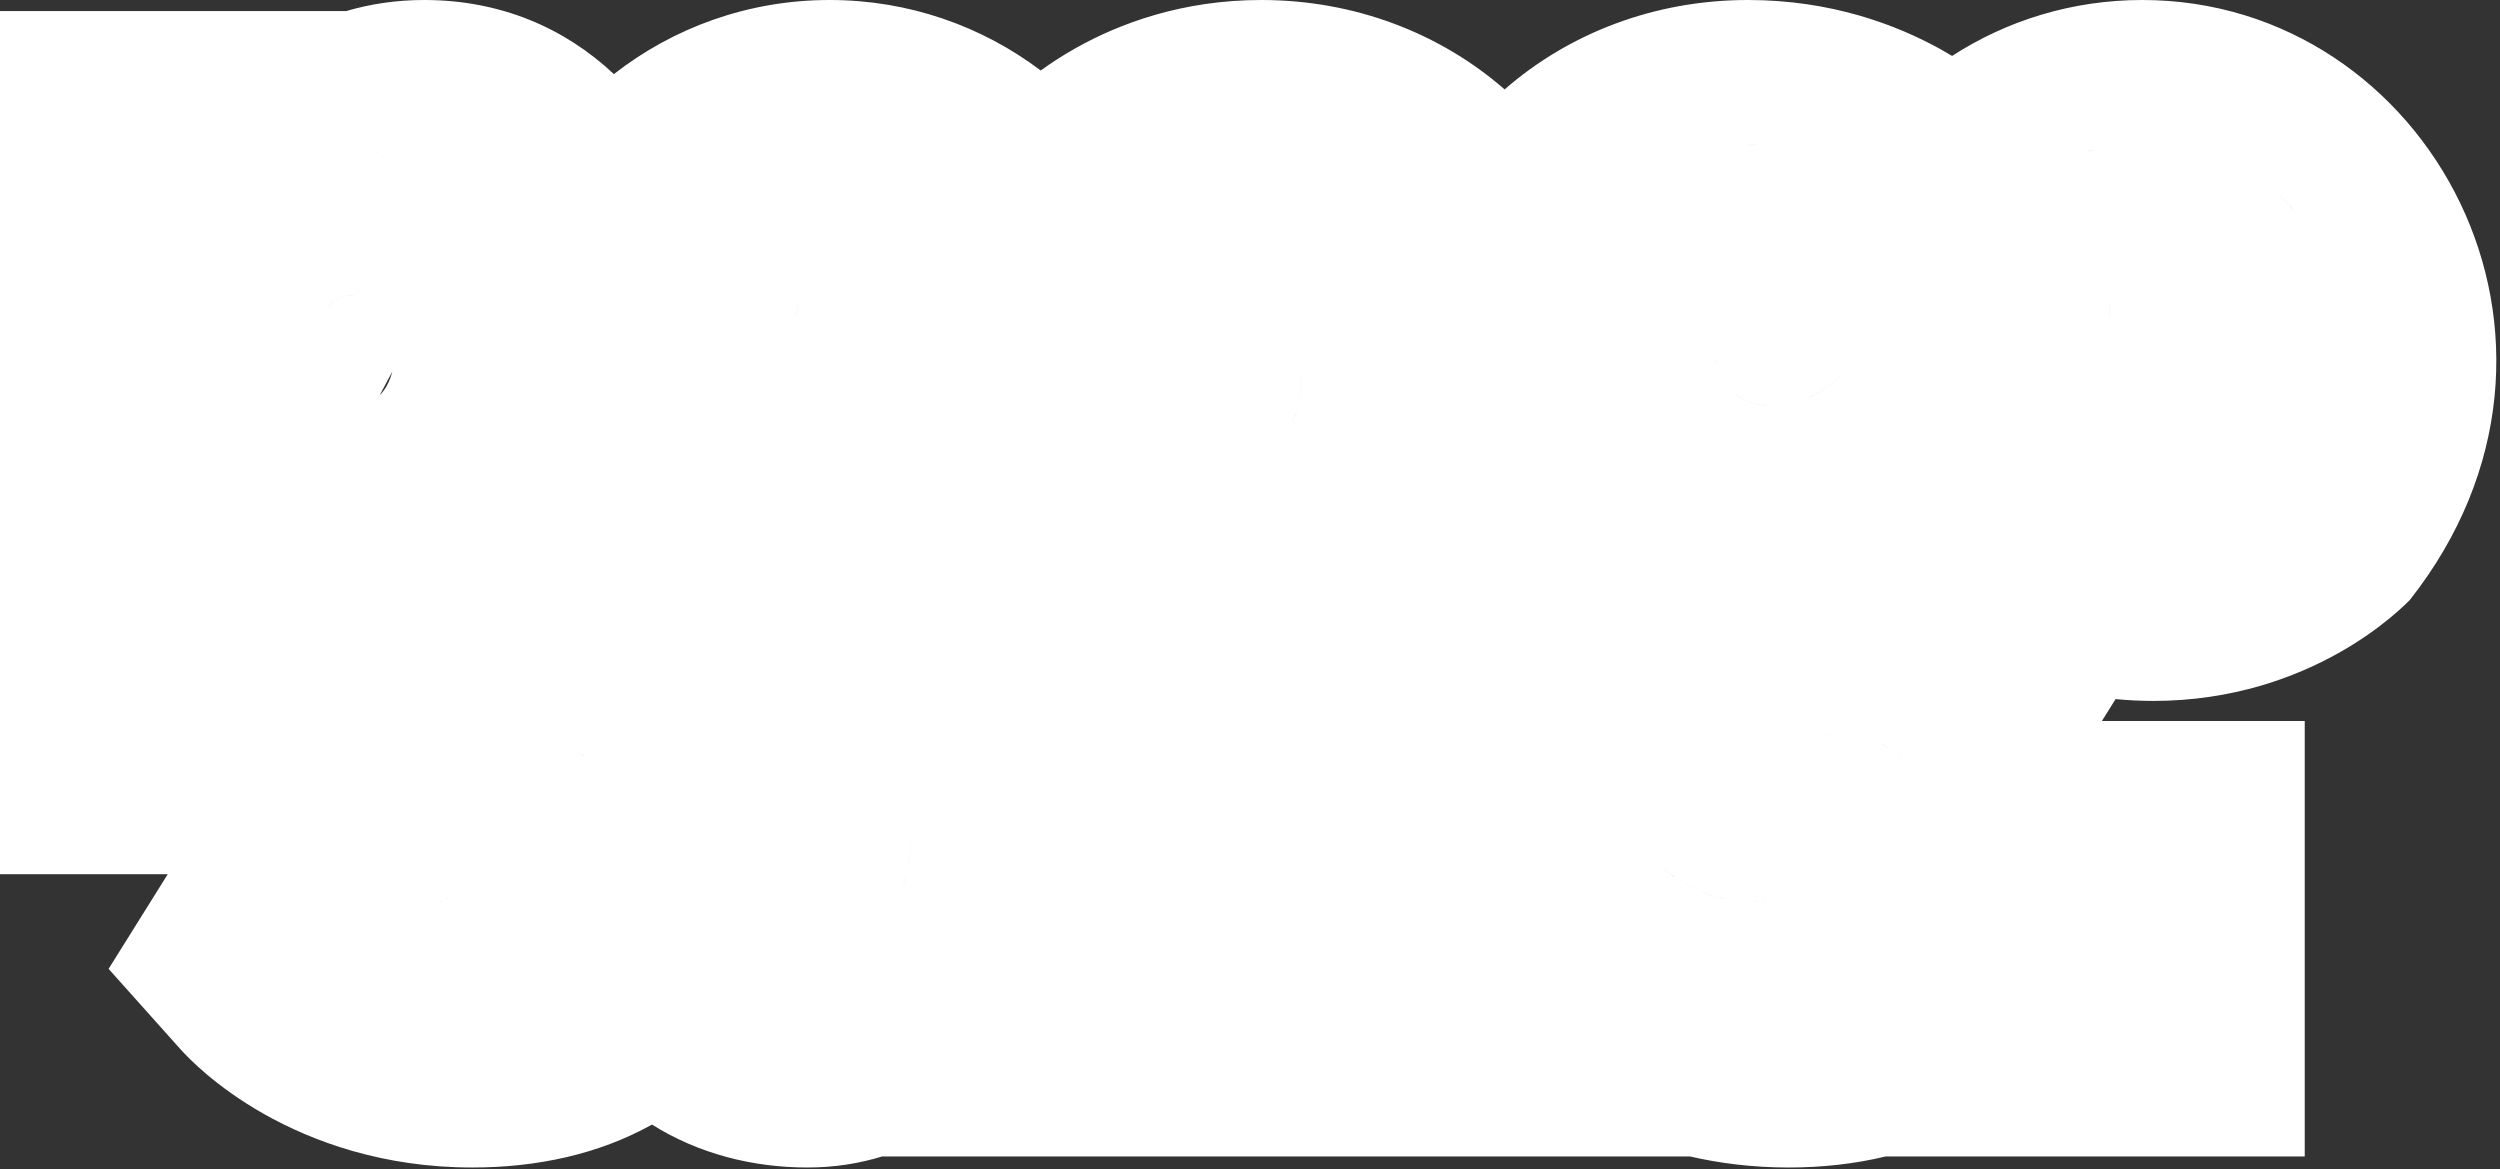 <svg width="434" height="203" viewBox="0 0 434 203" fill="none" xmlns="http://www.w3.org/2000/svg">
<rect x="0" y="0" width="434" height="203" fill="#333333" stroke="none"/>
<path fill-rule="evenodd" clip-rule="evenodd" d="M371.905 0C421.646 0 453.829 59.228 418.326 104.177C418.074 104.43 417.776 104.723 417.432 105.049C416.743 105.7 415.862 106.489 414.793 107.366C412.664 109.113 409.721 111.261 405.983 113.359C398.469 117.578 387.568 121.68 373.825 121.68C371.609 121.68 369.421 121.57 367.265 121.36L364.891 125.16H400.101V200.76H327.353C321.932 202.069 316.258 202.68 310.505 202.68C304.248 202.68 298.534 201.947 293.385 200.76H153.142C149.284 201.945 144.967 202.68 140.2 202.68C130.671 202.68 121.259 200.3 113.182 195.224C103.909 200.409 93.106 202.68 82.005 202.68C66.448 202.68 54.239 198.159 45.752 193.346C41.549 190.962 38.268 188.516 35.905 186.521C34.72 185.52 33.753 184.621 33.002 183.884C32.626 183.515 32.302 183.185 32.031 182.9C31.896 182.758 31.773 182.627 31.664 182.509C30.838 181.613 34.015 185.141 18.852 168.194L29.123 151.76H-5.68395e-05V1.92H60.11C64.156 0.725 68.668 4.37341e-05 73.64 0C86.95 0 98.078 4.894 106.571 12.866C116.892 4.802 129.891 0 144.03 0C157.799 3.86934e-05 170.486 4.554 180.672 12.24C182.393 10.989 184.437 9.645 186.797 8.32C194.311 4.102 205.212 4.55435e-06 218.955 0C235.238 0 250.057 5.801 261.202 15.523C272.347 5.801 287.167 0 303.45 0C317.78 1.87714e-05 329.137 4.23 336.981 8.603C337.64 8.969 338.274 9.338 338.885 9.706C348.39 3.563 359.725 0 371.905 0ZM121.456 169.558C121.462 169.565 121.469 169.572 121.475 169.58C121.46 169.562 121.445 169.544 121.431 169.525C121.439 169.536 121.448 169.547 121.456 169.558ZM156.483 168.668C156.519 168.612 156.555 168.561 156.586 168.512L156.598 168.492C156.564 168.547 156.524 168.604 156.483 168.668ZM280.849 167.68C280.856 167.686 280.863 167.691 280.87 167.697C280.854 167.684 280.838 167.67 280.821 167.656C280.83 167.664 280.839 167.672 280.849 167.68ZM76.613 156.433C76.417 156.484 76.211 156.52 75.995 156.54C76.325 156.509 76.633 156.441 76.915 156.34L76.613 156.433ZM305.113 156.433C304.917 156.484 304.711 156.52 304.495 156.54C304.825 156.509 305.133 156.441 305.415 156.34L305.113 156.433ZM78.123 155.572C77.998 155.702 77.859 155.822 77.704 155.932C77.627 155.986 77.545 156.038 77.461 156.087C77.714 155.941 77.936 155.766 78.123 155.572ZM306.623 155.572C306.498 155.702 306.359 155.822 306.204 155.932C306.127 155.986 306.045 156.038 305.961 156.087C306.214 155.941 306.436 155.766 306.623 155.572ZM288.104 150.16C288.104 150.16 292.524 154.575 299.525 156.069C298.48 155.846 297.492 155.558 296.568 155.229C296.551 155.222 296.533 155.216 296.516 155.21C293.487 154.124 291.149 152.604 289.715 151.515C289.605 151.431 289.5 151.35 289.401 151.272C289.32 151.208 289.242 151.147 289.168 151.087C289.057 150.997 288.954 150.913 288.859 150.834C288.827 150.807 288.796 150.781 288.767 150.756C288.739 150.733 288.713 150.71 288.687 150.688C288.539 150.56 288.418 150.451 288.326 150.366C288.187 150.239 288.11 150.166 288.104 150.16ZM157.432 151.765C157.335 152.093 157.229 152.406 157.115 152.703C157.001 153 156.879 153.281 156.75 153.547C156.62 153.813 156.484 154.064 156.341 154.299C156.771 153.593 157.142 152.751 157.432 151.765ZM59.604 150.16C59.604 150.16 61.769 152.321 65.466 154.132C63.682 153.257 62.255 152.301 61.256 151.546C61.136 151.456 61.023 151.368 60.916 151.284C60.848 151.231 60.782 151.18 60.72 151.13C60.582 151.019 60.457 150.915 60.344 150.82C60.289 150.774 60.236 150.73 60.187 150.688C60.137 150.644 60.09 150.602 60.046 150.563C59.951 150.48 59.871 150.407 59.807 150.348C59.68 150.231 59.61 150.166 59.604 150.16ZM111.78 151.515C111.768 151.44 111.755 151.365 111.742 151.291C111.74 151.281 111.738 151.27 111.736 151.26C111.752 151.344 111.766 151.429 111.78 151.515ZM158.12 146.32C158.12 147.76 158.008 149.042 157.804 150.176L157.898 149.597C158.014 148.808 158.087 147.952 158.111 147.027L158.12 146.32ZM119.191 147.534C119.186 147.544 119.181 147.554 119.176 147.564C119.186 147.544 119.197 147.523 119.208 147.502C119.202 147.513 119.197 147.523 119.191 147.534ZM119.825 146.401C119.822 146.406 119.819 146.41 119.816 146.415C119.821 146.407 119.827 146.399 119.832 146.391C119.83 146.394 119.827 146.398 119.825 146.401ZM120.066 146.018C120.061 146.026 120.055 146.035 120.05 146.044C120.065 146.02 120.08 145.997 120.096 145.974C120.086 145.988 120.076 146.003 120.066 146.018ZM121.362 144.271C121.352 144.282 121.343 144.294 121.333 144.306C121.349 144.287 121.365 144.267 121.381 144.248C121.375 144.255 121.369 144.263 121.362 144.271ZM121.983 143.571C121.961 143.595 121.939 143.619 121.917 143.643C121.973 143.582 122.03 143.523 122.087 143.464C122.052 143.5 122.017 143.535 121.983 143.571ZM122.847 142.714C122.84 142.72 122.833 142.726 122.826 142.732C122.839 142.72 122.853 142.708 122.866 142.695C122.86 142.701 122.853 142.708 122.847 142.714ZM123.22 142.374C123.201 142.391 123.183 142.407 123.164 142.424C123.209 142.384 123.254 142.345 123.299 142.306C123.273 142.329 123.246 142.351 123.22 142.374ZM287.27 141.731C287.349 141.819 287.429 141.906 287.509 141.992C287.518 142.002 287.527 142.012 287.536 142.021C287.441 141.92 287.348 141.817 287.255 141.714C287.26 141.72 287.265 141.726 287.27 141.731ZM335.685 141.977C335.678 141.97 335.672 141.962 335.666 141.955C335.631 141.916 335.595 141.878 335.56 141.84C335.601 141.885 335.643 141.931 335.685 141.977ZM125.169 140.858C125.153 140.869 125.137 140.881 125.121 140.892C125.146 140.874 125.17 140.857 125.195 140.84C125.186 140.846 125.178 140.852 125.169 140.858ZM272.055 139.92V139.916C272.055 139.875 272.054 139.833 272.054 139.792C272.054 139.835 272.055 139.877 272.055 139.92ZM126.755 139.867C126.741 139.875 126.727 139.884 126.713 139.892C126.734 139.88 126.754 139.866 126.775 139.854C126.768 139.858 126.762 139.863 126.755 139.867ZM127.206 139.616C127.164 139.639 127.123 139.662 127.081 139.685C127.156 139.643 127.232 139.602 127.308 139.562C127.274 139.58 127.24 139.598 127.206 139.616ZM129.545 138.498C129.506 138.514 129.468 138.531 129.43 138.548C129.486 138.524 129.543 138.498 129.6 138.475C129.581 138.482 129.563 138.49 129.545 138.498ZM130.782 138.01C130.732 138.028 130.683 138.048 130.633 138.066C130.739 138.026 130.846 137.986 130.954 137.947C130.897 137.968 130.839 137.989 130.782 138.01ZM132.01 137.585C131.983 137.594 131.956 137.603 131.93 137.611C132.001 137.588 132.073 137.566 132.144 137.543C132.1 137.557 132.054 137.57 132.01 137.585ZM132.816 137.335C132.784 137.344 132.753 137.355 132.721 137.364C132.781 137.346 132.842 137.328 132.903 137.31C132.874 137.318 132.845 137.326 132.816 137.335ZM284.166 137.082C284.171 137.092 284.176 137.102 284.181 137.112C284.172 137.094 284.163 137.075 284.154 137.057C284.158 137.065 284.162 137.074 284.166 137.082ZM55.55 136.827C55.554 136.837 55.559 136.847 55.563 136.857C55.556 136.84 55.548 136.823 55.54 136.806C55.543 136.813 55.547 136.82 55.55 136.827ZM158.119 135.439H147.88L158.12 135.44L158.119 135.439ZM283.393 135.149C283.394 135.155 283.396 135.161 283.398 135.167C283.388 135.136 283.379 135.104 283.368 135.072C283.377 135.098 283.384 135.124 283.393 135.149ZM283.214 134.587C283.217 134.596 283.22 134.605 283.223 134.614C283.216 134.592 283.21 134.57 283.203 134.548C283.207 134.561 283.21 134.574 283.214 134.587ZM54.546 133.996C54.548 134.006 54.551 134.016 54.554 134.025C54.546 133.997 54.54 133.969 54.532 133.94C54.537 133.959 54.541 133.978 54.546 133.996ZM282.975 133.722C282.99 133.783 283.006 133.845 283.022 133.906C283.024 133.913 283.026 133.921 283.028 133.928C283.009 133.855 282.99 133.783 282.972 133.71C282.973 133.714 282.974 133.718 282.975 133.722ZM124.586 115.858C124.434 116.005 124.327 116.113 124.265 116.177C124.223 116.219 124.2 116.24 124.2 116.24L124.586 115.858ZM135.431 133.194C135.207 133.395 135.085 133.514 135.08 133.52C135.084 133.515 135.206 133.396 135.431 133.194ZM234.792 132.51C234.588 132.589 234.388 132.687 234.192 132.801C234.314 132.73 234.437 132.665 234.561 132.607C234.638 132.572 234.715 132.54 234.792 132.51ZM136.463 132.332C136.386 132.392 136.313 132.453 136.242 132.51C136.318 132.449 136.396 132.385 136.478 132.32L136.463 132.332ZM236.455 132.247C236.615 132.257 236.774 132.278 236.933 132.308L236.694 132.27C236.615 132.26 236.535 132.252 236.455 132.247ZM102.293 132.06C102.419 132.176 102.485 132.24 102.485 132.24L102.251 132.02C102.172 131.948 102.073 131.861 101.956 131.76C102.095 131.88 102.208 131.981 102.293 132.06ZM330.793 132.06C330.919 132.176 330.985 132.24 330.985 132.24L330.751 132.02C330.663 131.94 330.551 131.841 330.416 131.726C330.574 131.861 330.7 131.974 330.793 132.06ZM282.55 131.514C282.551 131.524 282.553 131.534 282.555 131.544C282.549 131.502 282.544 131.461 282.538 131.419C282.542 131.451 282.545 131.482 282.55 131.514ZM100.984 130.98C101.051 131.031 101.117 131.08 101.18 131.129C101.277 131.204 101.368 131.276 101.455 131.346C101.509 131.389 101.562 131.431 101.612 131.472C101.629 131.486 101.646 131.5 101.663 131.514C101.398 131.295 101.071 131.041 100.69 130.765C100.792 130.838 100.891 130.91 100.984 130.98ZM329.494 130.987C329.55 131.029 329.604 131.071 329.657 131.111C329.773 131.2 329.881 131.286 329.982 131.367C330.027 131.403 330.07 131.438 330.112 131.472C330.129 131.486 330.146 131.5 330.163 131.514C329.971 131.356 329.747 131.178 329.494 130.987ZM326.352 129.026C326.357 129.029 326.362 129.032 326.367 129.034C326.394 129.048 326.42 129.062 326.446 129.075C326.882 129.299 327.292 129.528 327.673 129.758C327.713 129.782 327.753 129.807 327.793 129.831C328.284 130.131 328.724 130.429 329.111 130.707C328.376 130.179 327.446 129.58 326.352 129.026ZM87.13 129.77C87.142 129.894 87.181 130.016 87.245 130.136C87.166 129.987 87.125 129.835 87.125 129.68L87.13 129.77ZM315.63 129.77C315.631 129.778 315.632 129.787 315.633 129.796C315.628 129.757 315.625 129.719 315.625 129.68L315.63 129.77ZM325.074 128.437C325.226 128.5 325.375 128.564 325.522 128.63C325.352 128.553 325.177 128.479 325 128.405C325.025 128.416 325.049 128.426 325.074 128.437ZM323.406 127.831C323.565 127.88 323.722 127.93 323.877 127.982C323.697 127.922 323.515 127.863 323.33 127.808C323.355 127.816 323.381 127.823 323.406 127.831ZM89.636 127.178C89.089 127.271 88.613 127.475 88.227 127.748C88.381 127.639 88.55 127.54 88.732 127.456C89.006 127.33 89.308 127.234 89.636 127.178ZM318.136 127.178C317.589 127.271 317.113 127.475 316.727 127.748C316.881 127.639 317.05 127.54 317.232 127.456C317.506 127.33 317.808 127.234 318.136 127.178ZM284.004 120.319C284.08 120.145 284.159 119.971 284.241 119.799C284.238 119.806 284.235 119.812 284.231 119.819C284.153 119.985 284.077 120.152 284.004 120.319ZM125.168 115.323C125 115.472 124.853 115.607 124.728 115.724C124.858 115.602 125.011 115.461 125.188 115.305C125.181 115.311 125.175 115.317 125.168 115.323ZM287.999 114.416C287.944 114.472 287.891 114.529 287.837 114.585C287.9 114.519 287.963 114.453 288.026 114.388C288.017 114.397 288.008 114.407 287.999 114.416ZM336.846 113.862C336.661 113.732 336.47 113.6 336.272 113.466L336.269 113.464C336.468 113.599 336.66 113.732 336.846 113.862ZM108.279 113.816C108.276 113.814 108.272 113.811 108.269 113.809C108.202 113.762 108.133 113.715 108.064 113.668C108.137 113.718 108.209 113.767 108.279 113.816ZM107.231 113.106C107.178 113.071 107.125 113.035 107.071 113C107.062 112.994 107.053 112.988 107.044 112.982C107.107 113.024 107.169 113.066 107.231 113.106ZM335.405 112.894C335.397 112.888 335.39 112.883 335.382 112.878C335.301 112.826 335.219 112.776 335.137 112.724C335.227 112.781 335.317 112.837 335.405 112.894ZM333.83 111.924C333.823 111.92 333.816 111.915 333.809 111.911C333.593 111.785 333.372 111.66 333.147 111.533C333.38 111.664 333.608 111.793 333.83 111.924ZM103.948 111.148C103.939 111.143 103.929 111.139 103.92 111.134C103.916 111.132 103.911 111.129 103.907 111.127C103.921 111.134 103.935 111.141 103.948 111.148ZM292.118 111.076C292.08 111.101 292.042 111.125 292.004 111.149C292.106 111.083 292.21 111.018 292.314 110.953C292.249 110.994 292.183 111.035 292.118 111.076ZM102.102 110.208C102.081 110.198 102.061 110.188 102.041 110.179C102.021 110.169 102.001 110.16 101.981 110.15C101.967 110.143 101.952 110.137 101.937 110.13C101.992 110.156 102.047 110.182 102.102 110.208ZM261.218 109.928C261.174 109.894 261.13 109.861 261.086 109.828C261.083 109.826 261.08 109.823 261.077 109.821C261.124 109.856 261.171 109.892 261.218 109.928ZM327.442 108.836C327.417 108.826 327.392 108.815 327.366 108.806C327.351 108.8 327.335 108.794 327.319 108.788C327.36 108.804 327.401 108.82 327.442 108.836ZM165.764 108.658C165.751 108.653 165.738 108.648 165.725 108.643C165.705 108.635 165.685 108.628 165.665 108.62C165.698 108.633 165.731 108.646 165.764 108.658ZM326.006 108.308C325.988 108.301 325.969 108.294 325.951 108.288C325.89 108.267 325.828 108.247 325.767 108.227C325.846 108.254 325.926 108.28 326.006 108.308ZM138.447 107.948C138.439 107.951 138.432 107.954 138.424 107.956C138.489 107.935 138.554 107.914 138.619 107.894C138.562 107.912 138.504 107.93 138.447 107.948ZM257.135 107.575C257.106 107.563 257.077 107.55 257.048 107.538C257.044 107.536 257.04 107.535 257.036 107.533C257.069 107.547 257.102 107.561 257.135 107.575ZM94.645 107.427C94.64 107.425 94.635 107.424 94.63 107.423C94.62 107.42 94.61 107.418 94.6 107.415C94.615 107.419 94.63 107.423 94.645 107.427ZM322.754 107.322C322.747 107.321 322.741 107.319 322.734 107.317C322.703 107.309 322.671 107.302 322.64 107.294C322.678 107.304 322.716 107.312 322.754 107.322ZM255.811 107.074C255.808 107.073 255.804 107.072 255.8 107.07C255.698 107.036 255.596 107.003 255.493 106.971C255.599 107.004 255.706 107.039 255.811 107.074ZM160.464 107.045C160.444 107.04 160.424 107.036 160.404 107.031C160.363 107.022 160.322 107.013 160.281 107.004C160.342 107.018 160.403 107.031 160.464 107.045ZM320.951 106.897C320.931 106.893 320.911 106.889 320.892 106.885C320.882 106.883 320.873 106.881 320.864 106.879C320.893 106.885 320.922 106.891 320.951 106.897ZM159.779 106.893C159.771 106.891 159.764 106.889 159.756 106.888C159.714 106.879 159.672 106.871 159.63 106.862C159.68 106.873 159.73 106.882 159.779 106.893ZM319.277 106.577C319.255 106.573 319.232 106.569 319.209 106.565C319.096 106.546 318.983 106.53 318.869 106.512C319.006 106.533 319.142 106.554 319.277 106.577ZM198.998 95.253C199.001 95.254 199.004 95.255 199.007 95.256C198.991 95.251 198.976 95.245 198.96 95.239C198.973 95.244 198.985 95.249 198.998 95.253ZM63.431 94.258C63.183 94.127 62.943 93.993 62.708 93.857C62.828 93.927 62.949 93.996 63.072 94.064L63.431 94.258ZM388.286 94.096C388.138 94.151 387.988 94.206 387.837 94.261C388.179 94.137 388.515 94.011 388.845 93.882L388.286 94.096ZM392.864 92.039C392.581 92.189 392.29 92.337 391.992 92.485C392.608 92.18 393.192 91.87 393.745 91.56L392.864 92.039ZM56.483 88.261C56.261 87.952 56.089 87.69 55.965 87.492L55.971 87.502C56.094 87.698 56.264 87.957 56.483 88.261ZM121.105 88.147H121.107C121.088 88.132 121.068 88.117 121.049 88.101C121.068 88.116 121.086 88.132 121.105 88.147ZM348.497 87.745C348.514 87.76 348.532 87.774 348.55 87.789C348.494 87.742 348.439 87.695 348.384 87.647C348.422 87.68 348.459 87.713 348.497 87.745ZM224.358 87.668C224.394 87.612 224.43 87.561 224.461 87.512L224.473 87.492C224.439 87.547 224.399 87.604 224.358 87.668ZM319.259 65.499C319.168 65.583 319.047 65.693 318.896 65.824C318.826 65.886 318.748 65.951 318.665 66.022C318.6 66.076 318.53 66.133 318.457 66.192C318.363 66.269 318.265 66.35 318.159 66.433C318.068 66.504 317.972 66.577 317.873 66.652C317.818 66.694 317.762 66.737 317.704 66.78C317.595 66.862 317.481 66.945 317.362 67.03C317.289 67.083 317.213 67.135 317.136 67.189C315.958 68.01 314.391 68.933 312.574 69.586C316.628 68.133 319.439 65.332 319.45 65.32L332.25 85.8C332.25 85.8 332.13 85.921 331.898 86.144C332.127 85.925 332.247 85.803 332.25 85.8L319.45 65.32C319.45 65.32 319.384 65.383 319.259 65.499ZM275.503 85.29C275.526 85.314 275.55 85.338 275.573 85.362C275.527 85.314 275.481 85.266 275.435 85.218C275.457 85.242 275.48 85.266 275.503 85.29ZM345.208 84.577C345.266 84.641 345.325 84.703 345.384 84.767C345.301 84.677 345.218 84.588 345.137 84.498C345.161 84.524 345.184 84.551 345.208 84.577ZM344.75 84.065C344.768 84.086 344.787 84.106 344.806 84.127C344.72 84.03 344.634 83.932 344.55 83.834C344.616 83.911 344.683 83.989 344.75 84.065ZM272.152 81.256C272.187 81.304 272.222 81.352 272.257 81.4C272.186 81.302 272.117 81.204 272.048 81.106C272.083 81.155 272.117 81.206 272.152 81.256ZM341.56 79.823C341.587 79.865 341.615 79.906 341.642 79.947C341.577 79.848 341.513 79.748 341.45 79.647C341.487 79.706 341.523 79.765 341.56 79.823ZM110.591 73.731C110.596 73.744 110.601 73.757 110.606 73.769C110.584 73.713 110.563 73.656 110.541 73.6C110.558 73.644 110.574 73.688 110.591 73.731ZM225.307 70.765C225.21 71.094 225.104 71.406 224.99 71.703C224.876 72 224.754 72.281 224.625 72.547C224.495 72.813 224.359 73.064 224.216 73.299C224.646 72.594 225.017 71.751 225.307 70.765ZM99.477 71.634C99.486 71.587 99.496 71.54 99.506 71.492C99.512 71.46 99.517 71.427 99.523 71.394C99.507 71.474 99.493 71.554 99.477 71.634ZM266.944 70.263C266.962 70.327 266.979 70.392 266.997 70.456C267.003 70.479 267.01 70.502 267.017 70.524C266.972 70.367 266.93 70.208 266.888 70.05C266.907 70.121 266.925 70.192 266.944 70.263ZM61.48 70.44L61.122 70.431C61.241 70.437 61.361 70.44 61.48 70.44ZM301.483 68.668C302.896 69.631 304.672 70.232 306.76 70.394C306.001 70.335 305.283 70.218 304.608 70.047C304.44 70.004 304.274 69.958 304.11 69.908C302.969 69.561 301.964 69.05 301.107 68.395L301.483 68.668ZM68.228 63.945C68.191 64.134 68.151 64.319 68.106 64.5L65.897 68.641C65.694 68.842 65.48 69.025 65.259 69.192C66.667 68.127 67.74 66.379 68.228 63.945ZM225.995 65.32C225.995 66.76 225.883 68.043 225.679 69.176L225.773 68.597C225.889 67.808 225.962 66.952 225.986 66.027L225.995 65.32ZM187.957 64.993C187.951 65.003 187.945 65.013 187.938 65.022C187.95 65.005 187.96 64.987 187.972 64.97C187.967 64.977 187.962 64.985 187.957 64.993ZM188.226 64.593C188.218 64.604 188.21 64.616 188.202 64.627C188.218 64.603 188.235 64.58 188.251 64.557C188.243 64.569 188.234 64.581 188.226 64.593ZM297.734 61.898C297.779 62.414 297.857 62.913 297.967 63.392C297.894 63.072 297.835 62.744 297.791 62.407C297.769 62.239 297.75 62.069 297.735 61.897L297.734 61.898ZM189.274 63.226C189.228 63.28 189.182 63.336 189.137 63.392C189.193 63.323 189.25 63.255 189.308 63.188C189.297 63.2 189.285 63.213 189.274 63.226ZM189.905 62.523C189.895 62.534 189.886 62.545 189.876 62.556C189.898 62.532 189.92 62.509 189.942 62.485C189.93 62.498 189.917 62.511 189.905 62.523ZM54.477 62.003C54.481 62.07 54.488 62.137 54.493 62.203C54.487 62.125 54.48 62.047 54.475 61.968L54.477 62.003ZM190.795 61.645C190.772 61.666 190.75 61.687 190.727 61.708C190.762 61.676 190.796 61.644 190.83 61.612C190.818 61.623 190.807 61.634 190.795 61.645ZM100.519 60.84C100.519 61.007 100.517 61.174 100.516 61.34L100.519 60.84ZM191.482 61.041C191.466 61.055 191.449 61.069 191.433 61.083C191.48 61.043 191.527 61.004 191.575 60.965C191.544 60.99 191.513 61.015 191.482 61.041ZM193.049 59.855C193.021 59.874 192.994 59.894 192.966 59.913C193.013 59.881 193.059 59.848 193.106 59.815C193.087 59.828 193.068 59.841 193.049 59.855ZM193.349 59.653C193.336 59.662 193.323 59.669 193.31 59.678C193.338 59.66 193.366 59.642 193.393 59.624C193.379 59.634 193.363 59.644 193.349 59.653ZM194.547 58.914C194.517 58.931 194.487 58.95 194.457 58.968C194.514 58.934 194.572 58.9 194.63 58.867C194.602 58.883 194.574 58.898 194.547 58.914ZM195.566 58.36C195.536 58.376 195.506 58.392 195.476 58.407C195.553 58.367 195.631 58.328 195.709 58.288C195.661 58.312 195.614 58.336 195.566 58.36ZM197.3 57.549C197.278 57.558 197.257 57.568 197.235 57.577C197.279 57.558 197.322 57.539 197.366 57.52C197.344 57.53 197.322 57.539 197.3 57.549ZM198.047 57.243C198.032 57.249 198.017 57.255 198.002 57.261C198.052 57.241 198.103 57.222 198.153 57.202C198.118 57.216 198.082 57.229 198.047 57.243ZM199.913 56.576C199.887 56.585 199.861 56.593 199.835 56.602C199.889 56.584 199.944 56.567 199.998 56.55C199.97 56.559 199.941 56.567 199.913 56.576ZM200.818 56.298C200.802 56.303 200.786 56.307 200.77 56.312C200.798 56.303 200.826 56.295 200.853 56.287C200.842 56.291 200.83 56.294 200.818 56.298ZM202.914 55.748C202.836 55.766 202.759 55.784 202.682 55.803C202.806 55.773 202.932 55.745 203.058 55.716C203.01 55.727 202.962 55.737 202.914 55.748ZM204.486 55.414C204.428 55.425 204.37 55.437 204.312 55.448C204.42 55.427 204.528 55.406 204.637 55.386C204.586 55.395 204.536 55.404 204.486 55.414ZM266.235 54.577C266.195 54.808 266.156 55.039 266.12 55.272C266.158 55.028 266.198 54.786 266.241 54.544C266.239 54.555 266.237 54.566 266.235 54.577ZM366.261 53.28C366.184 53.84 366.144 54.44 366.144 55.08C366.144 54.28 366.207 53.542 366.325 52.867L366.261 53.28ZM138.386 53.28C138.309 53.84 138.269 54.44 138.269 55.08C138.269 54.28 138.332 53.542 138.45 52.867L138.386 53.28ZM317.434 54.699C317.477 54.73 317.519 54.761 317.561 54.792C317.506 54.751 317.448 54.711 317.391 54.669C317.405 54.679 317.419 54.689 317.434 54.699ZM225.994 54.44H215.755L225.995 54.44L225.994 54.44ZM61.48 51.24C59.561 51.24 57.8 52.04 56.52 53.64C56.681 53.44 56.848 53.252 57.022 53.077C57.11 52.99 57.199 52.905 57.289 52.824C57.47 52.662 57.658 52.511 57.852 52.374C57.948 52.305 58.047 52.24 58.146 52.178C58.545 51.928 58.967 51.728 59.405 51.578C59.515 51.541 59.626 51.506 59.737 51.475C60.296 51.318 60.88 51.24 61.48 51.24ZM179.016 53.013C179.005 52.964 178.995 52.916 178.984 52.867C178.98 52.846 178.974 52.825 178.97 52.805C178.985 52.874 179 52.943 179.016 53.013ZM266.822 51.869C266.819 51.882 266.816 51.895 266.812 51.907C266.75 52.148 266.691 52.391 266.634 52.634C266.694 52.378 266.757 52.123 266.822 51.869ZM203.285 52.213C203.075 52.402 202.96 52.514 202.955 52.52C202.959 52.516 203.074 52.403 203.285 52.213ZM312.53 52.077C312.54 52.081 312.55 52.084 312.56 52.088C312.68 52.131 312.8 52.175 312.919 52.221C312.959 52.236 312.999 52.252 313.039 52.268C313.236 52.345 313.43 52.425 313.621 52.508C313.178 52.316 312.717 52.137 312.24 51.977C312.337 52.01 312.434 52.043 312.53 52.077ZM177.709 48.525C177.751 48.64 177.79 48.755 177.831 48.87C177.793 48.762 177.756 48.653 177.717 48.545C177.714 48.538 177.711 48.532 177.709 48.525ZM177.679 48.442C177.671 48.422 177.664 48.402 177.656 48.382C177.62 48.284 177.582 48.187 177.545 48.089C177.59 48.207 177.635 48.324 177.679 48.442ZM268.092 47.948C268.088 47.959 268.083 47.969 268.079 47.98C268.084 47.966 268.089 47.952 268.095 47.938C268.093 47.942 268.093 47.945 268.092 47.948ZM270.889 42.329C270.866 42.365 270.845 42.401 270.823 42.438C270.807 42.464 270.791 42.491 270.774 42.518C270.819 42.444 270.863 42.37 270.908 42.297C270.902 42.308 270.895 42.318 270.889 42.329ZM113.826 41.498C113.818 41.511 113.811 41.524 113.803 41.536C113.663 41.755 113.526 41.975 113.391 42.197C113.533 41.962 113.678 41.729 113.826 41.498ZM271.754 40.997C271.732 41.03 271.71 41.062 271.687 41.095C271.717 41.051 271.747 41.007 271.777 40.963C271.769 40.974 271.762 40.986 271.754 40.997ZM95.061 38.185C95.049 38.165 95.039 38.145 95.027 38.126C95.017 38.108 95.006 38.091 94.996 38.073C95.018 38.11 95.039 38.148 95.061 38.185ZM395.378 33.725C396.461 34.662 397.488 35.663 398.451 36.724C397.68 35.876 396.87 35.065 396.021 34.294C395.81 34.102 395.594 33.912 395.378 33.725ZM275.685 36.2C275.64 36.246 275.597 36.294 275.552 36.34C275.605 36.285 275.657 36.229 275.71 36.175C275.71 36.175 275.694 36.192 275.685 36.2ZM332.25 35.88C332.25 35.88 332.094 35.715 331.785 35.424C332.091 35.712 332.247 35.877 332.25 35.88ZM192.937 34.42C192.889 34.463 192.844 34.506 192.8 34.546C192.848 34.502 192.897 34.456 192.949 34.409C192.945 34.413 192.941 34.416 192.937 34.42ZM89.92 31.651C90.084 31.806 90.247 31.964 90.408 32.124C90.406 32.122 90.404 32.12 90.402 32.118C90.243 31.96 90.082 31.805 89.92 31.651ZM197.093 31.289C197.068 31.305 197.045 31.32 197.02 31.336C197.059 31.311 197.098 31.286 197.137 31.261C197.122 31.27 197.107 31.28 197.093 31.289ZM320.499 28.351C320.482 28.343 320.464 28.336 320.447 28.329C320.434 28.323 320.42 28.318 320.406 28.312C320.437 28.325 320.468 28.338 320.499 28.351ZM65.44 26.5C65.583 26.444 65.726 26.389 65.872 26.335C65.58 26.443 65.296 26.555 65.017 26.672L65.44 26.5ZM362.933 26.125C362.658 26.195 362.385 26.27 362.113 26.347C362.669 26.19 363.23 26.045 363.797 25.915L362.933 26.125ZM303.45 25C304.008 25 304.558 25.01 305.101 25.029C304.84 25.02 304.578 25.013 304.314 25.008L303.45 25ZM104.435 111.412C104.431 111.41 104.427 111.408 104.423 111.406C104.267 111.32 104.108 111.235 103.948 111.148C104.112 111.237 104.275 111.323 104.435 111.412Z" fill="white"/>
</svg>
